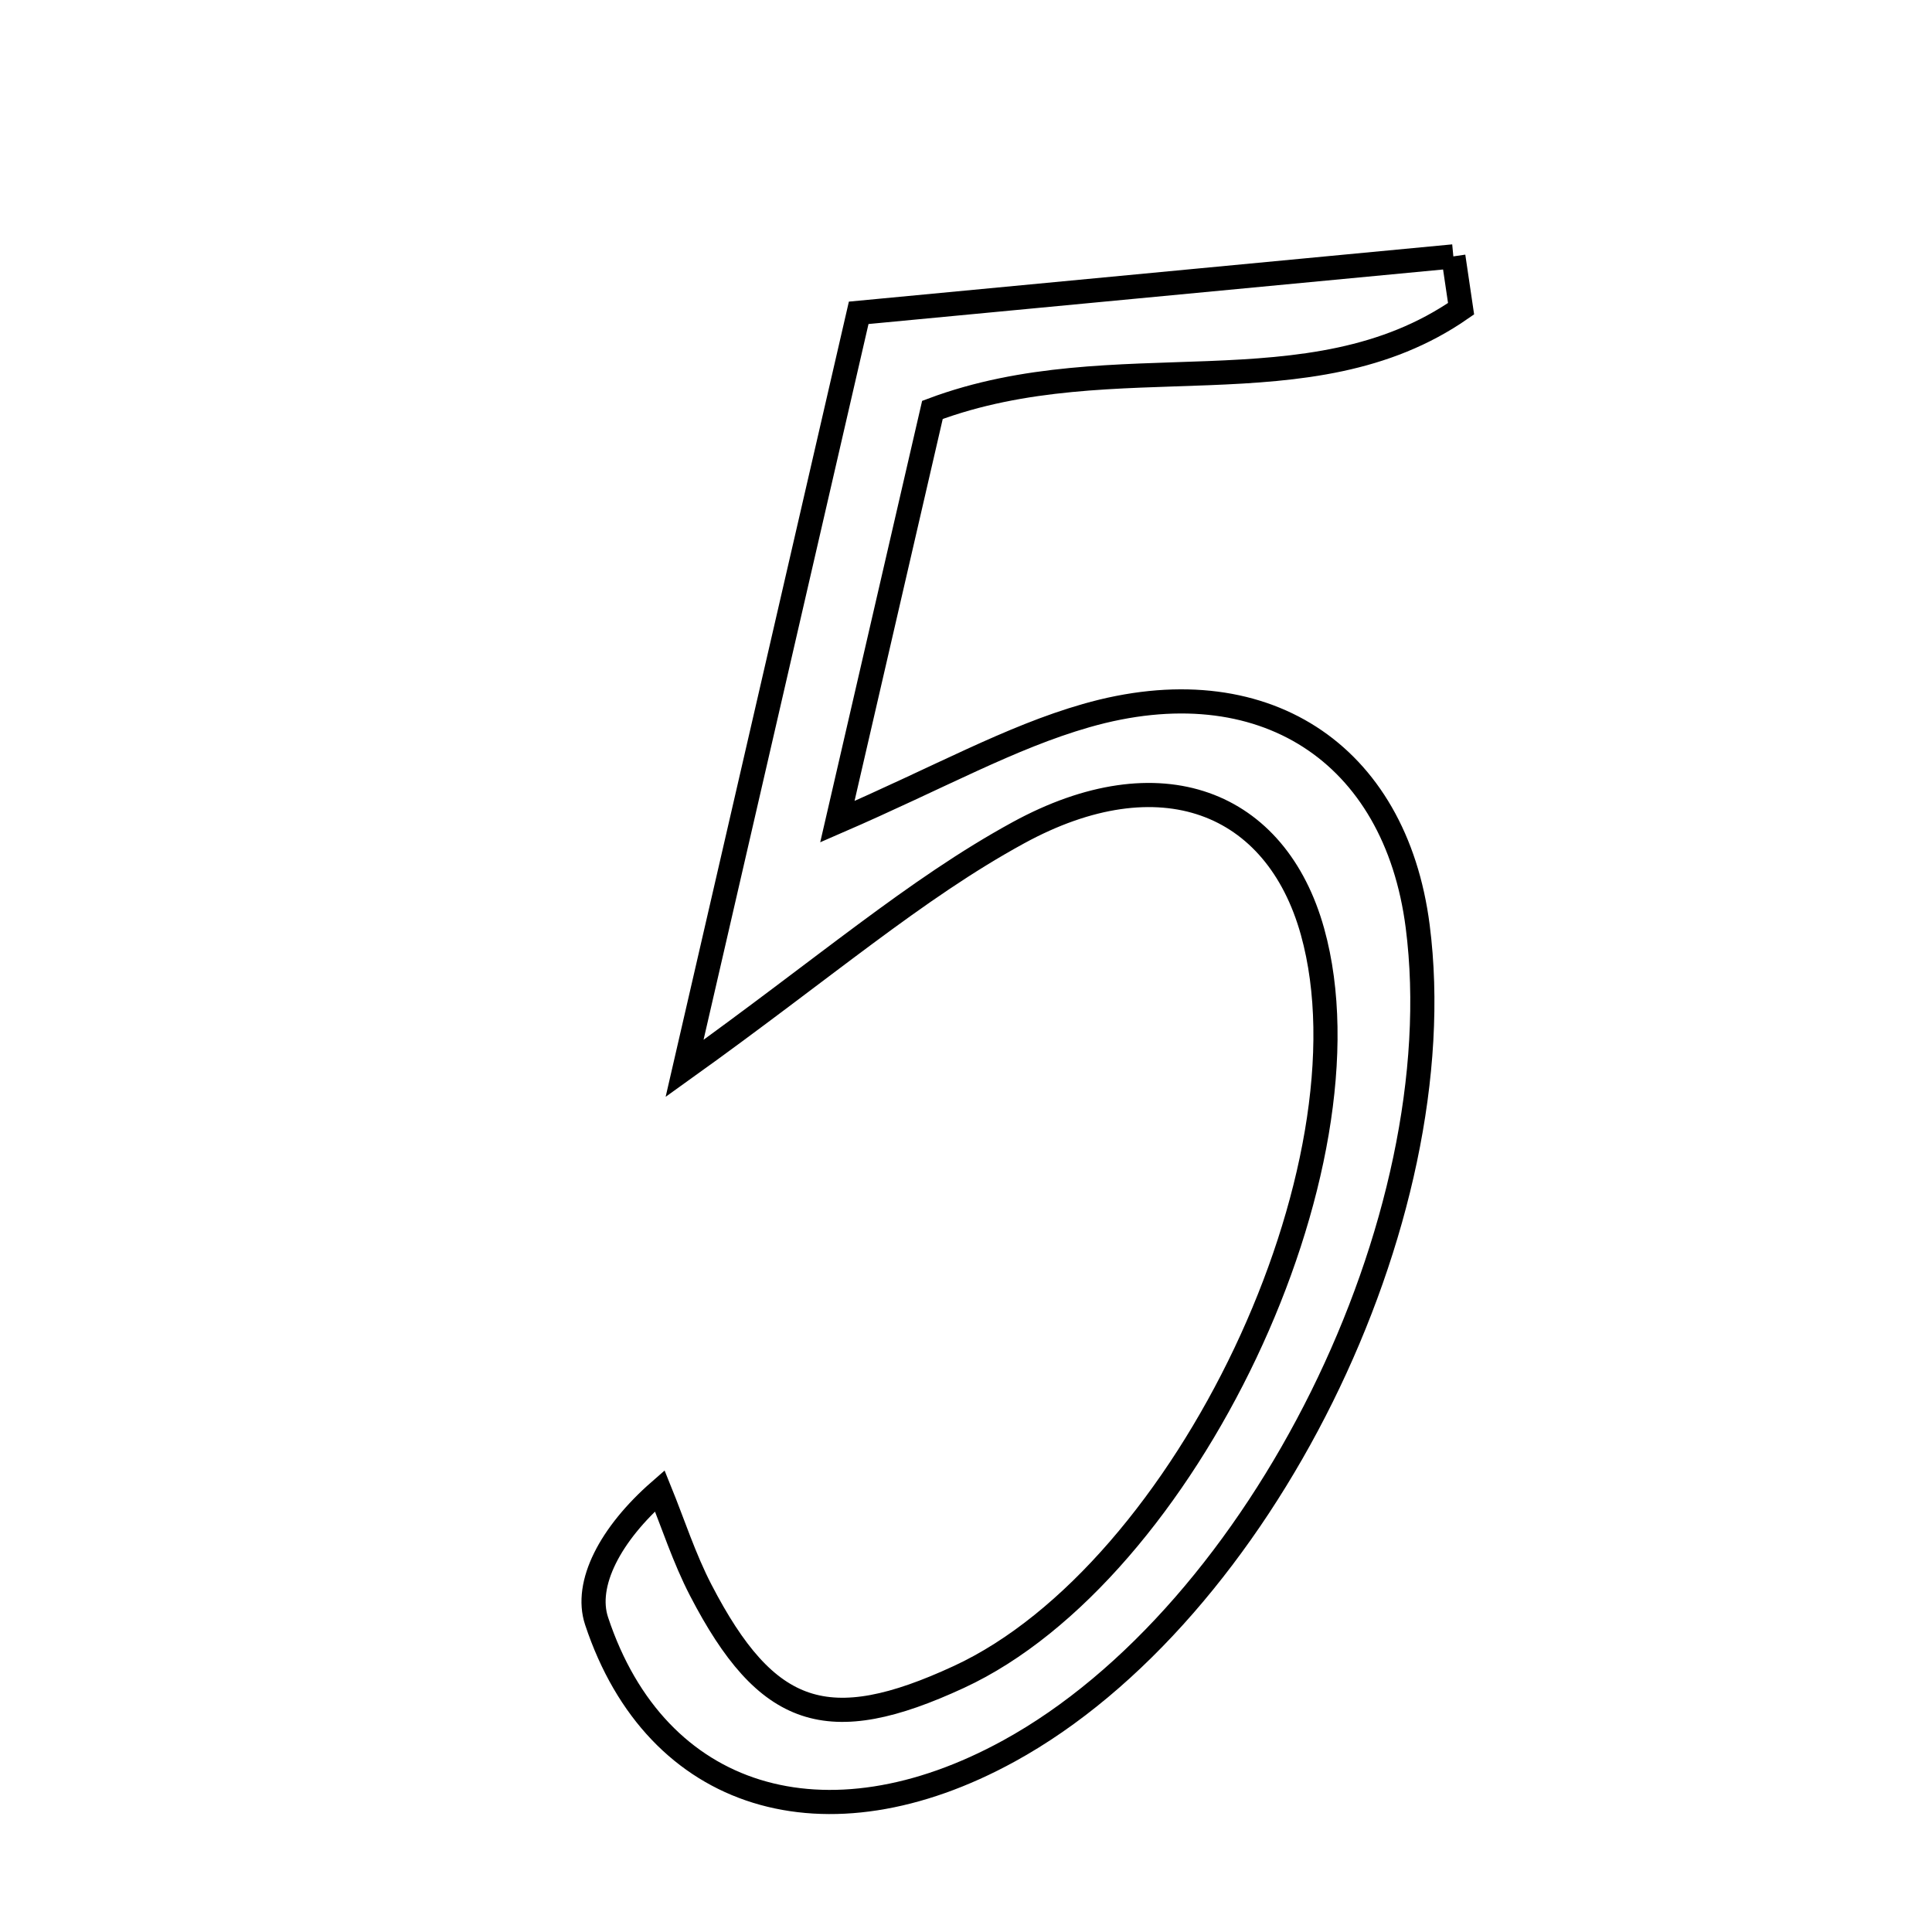 <svg xmlns="http://www.w3.org/2000/svg" viewBox="0.0 0.0 24.0 24.0" height="200px" width="200px"><path fill="none" stroke="black" stroke-width=".3" stroke-opacity="1.0"  filling="0" d="M18.054 3.185 C18.086 3.402 18.118 3.618 18.15 3.835 C16.266 5.144 13.857 4.241 11.583 5.092 C11.232 6.614 10.857 8.235 10.402 10.207 C11.672 9.656 12.549 9.16 13.491 8.89 C15.685 8.261 17.334 9.351 17.611 11.507 C18.079 15.152 15.658 20.038 12.534 21.751 C10.26 22.999 8.153 22.375 7.411 20.137 C7.258 19.676 7.58 19.057 8.196 18.519 C8.363 18.931 8.5 19.358 8.704 19.752 C9.525 21.337 10.285 21.585 11.913 20.831 C14.73 19.527 17.117 14.496 16.305 11.575 C15.854 9.952 14.408 9.383 12.648 10.346 C11.37 11.044 10.247 12.023 8.504 13.272 C9.306 9.789 9.956 6.971 10.667 3.886 C13.187 3.647 15.621 3.416 18.054 3.185"></path></svg>